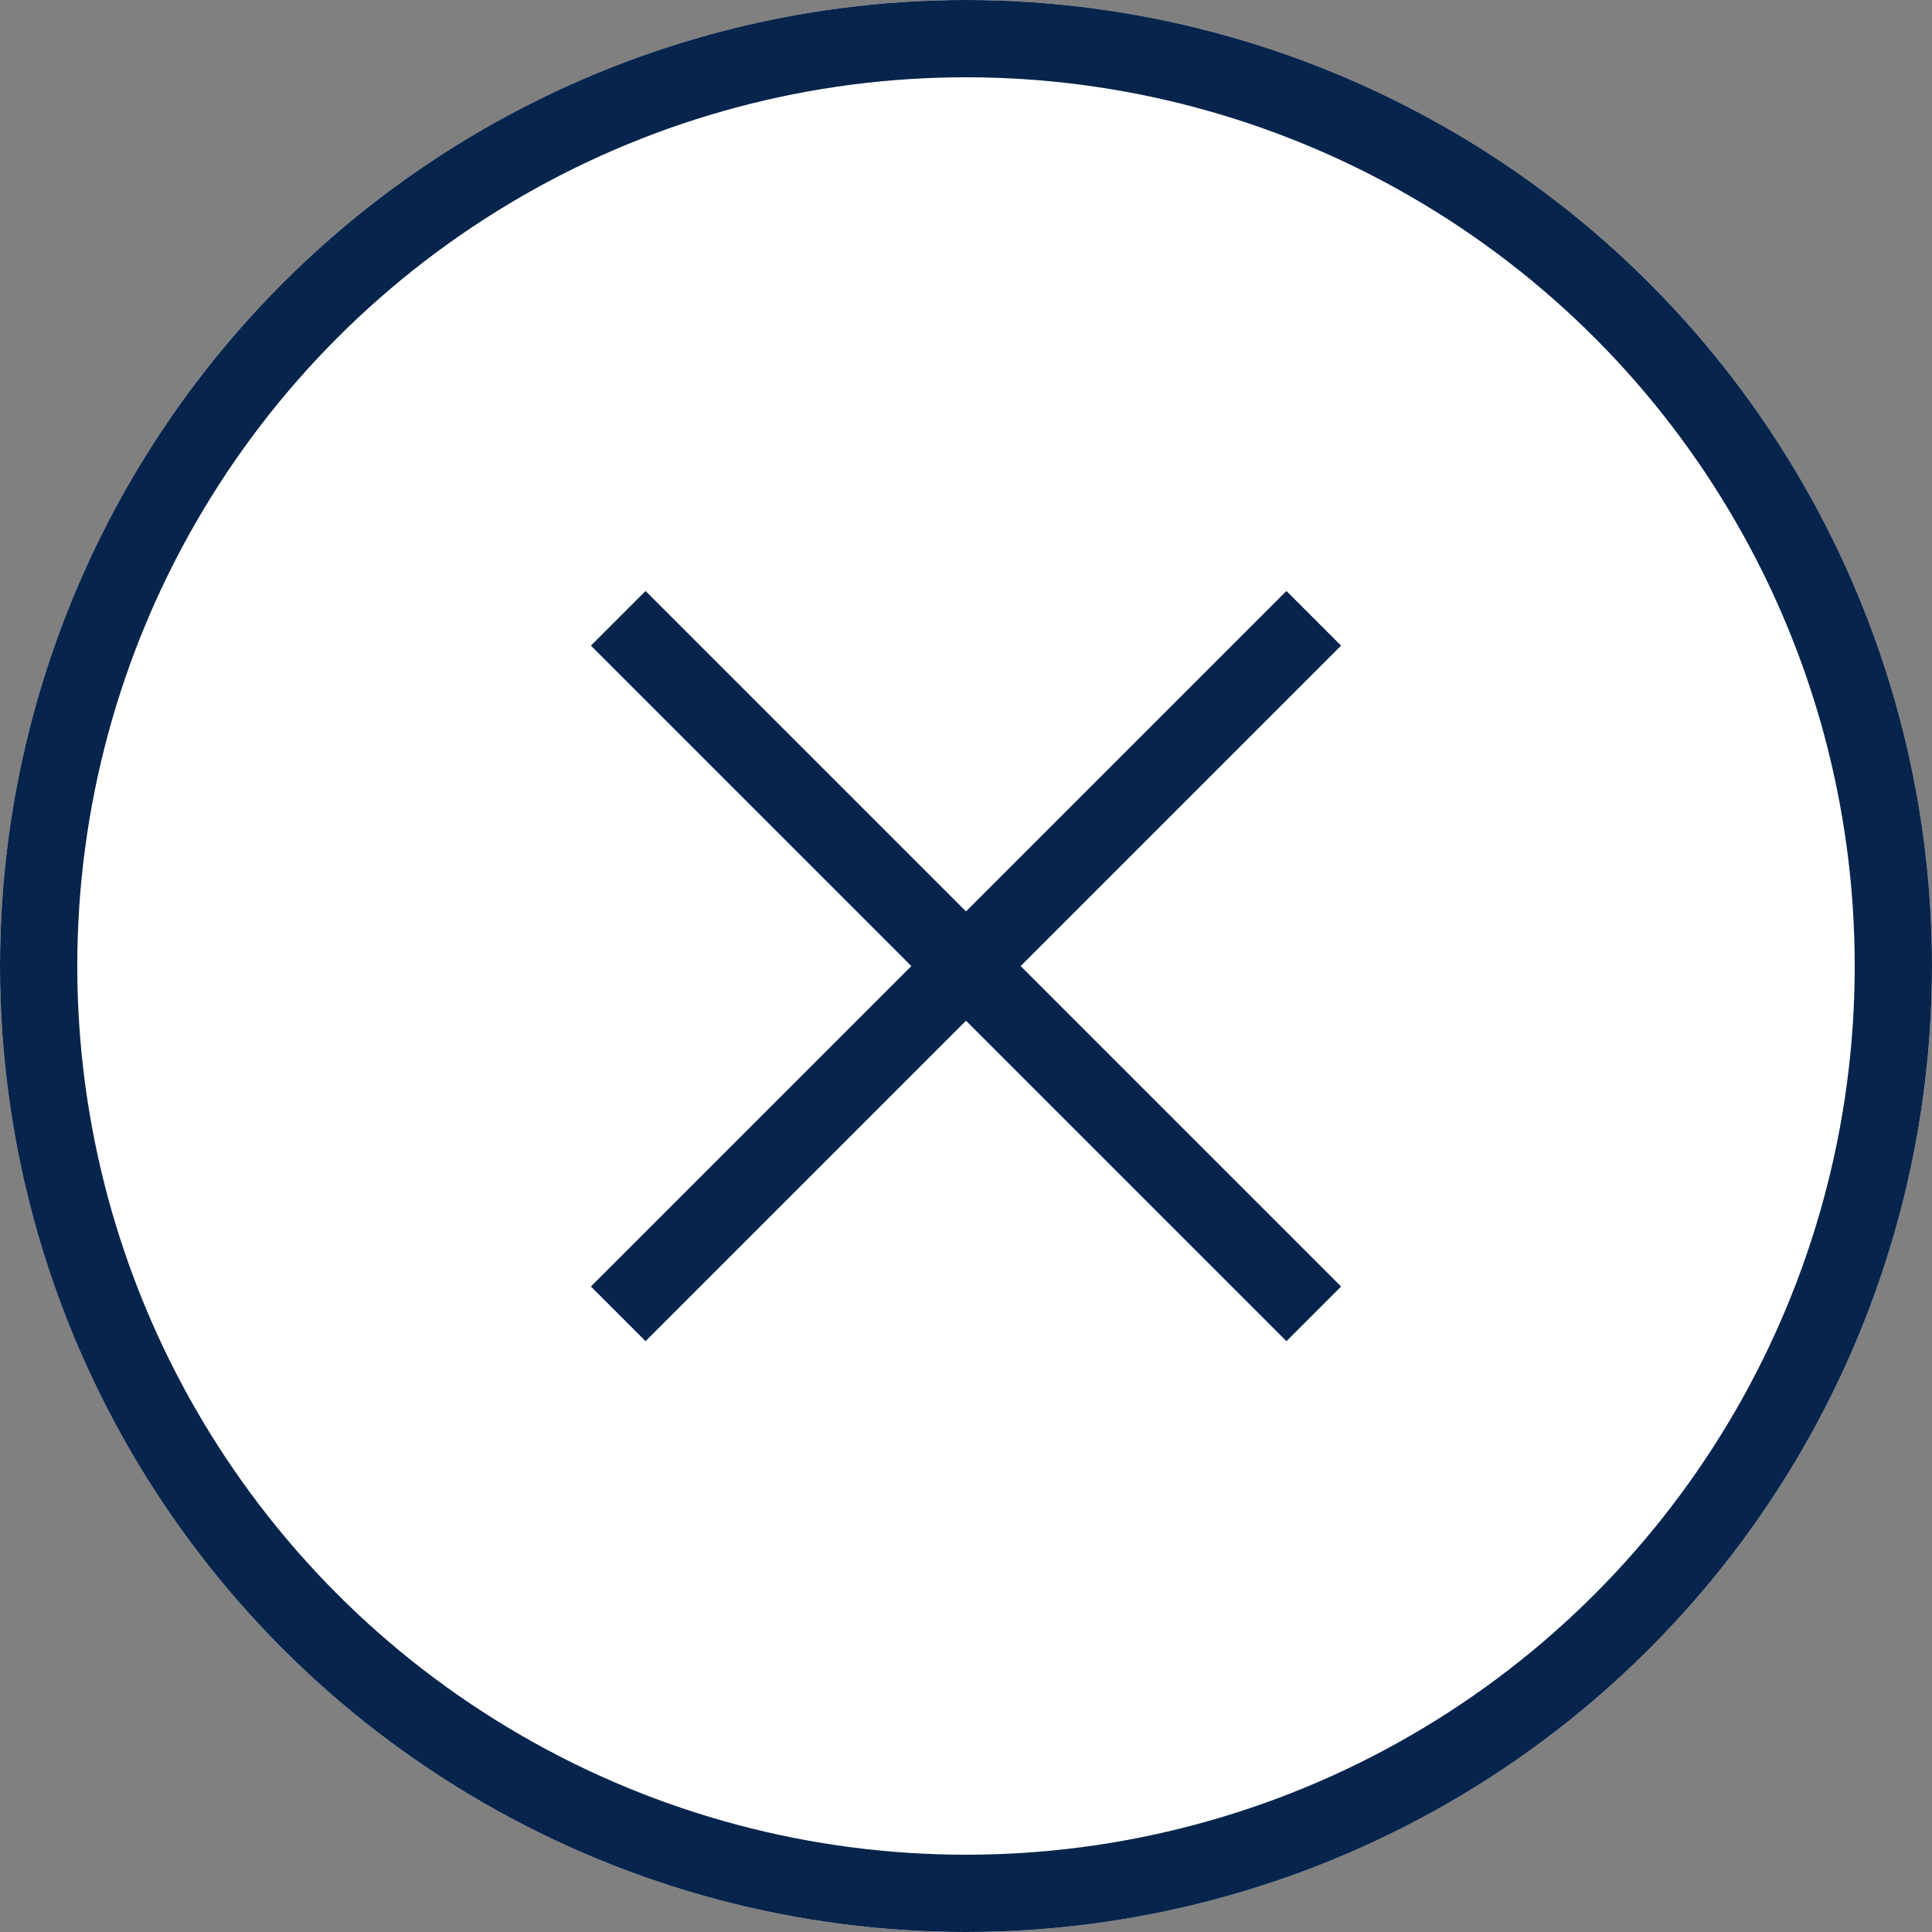 <svg xmlns="http://www.w3.org/2000/svg" width="25" height="25" viewBox="0 0 25 25"><rect x="0" y="0" width="25" height="25" fill="#808080" stroke="none"/><defs><style>.a{fill:#fff;}.a,.b{stroke:#07244c;}.b,.d{fill:none;}.c{stroke:none;}</style></defs><g transform="translate(-290.936 -423.936)"><g class="a" transform="translate(290.936 423.936)"><circle class="c" cx="12.5" cy="12.5" r="12.5"/><circle class="d" cx="12.5" cy="12.5" r="12"/></g><g transform="translate(298.886 431.887)"><line class="b" x2="9" y2="9" transform="translate(0.05 0.05)"/><line class="b" x1="9" y2="9" transform="translate(0.05 0.05)"/></g></g></svg>
